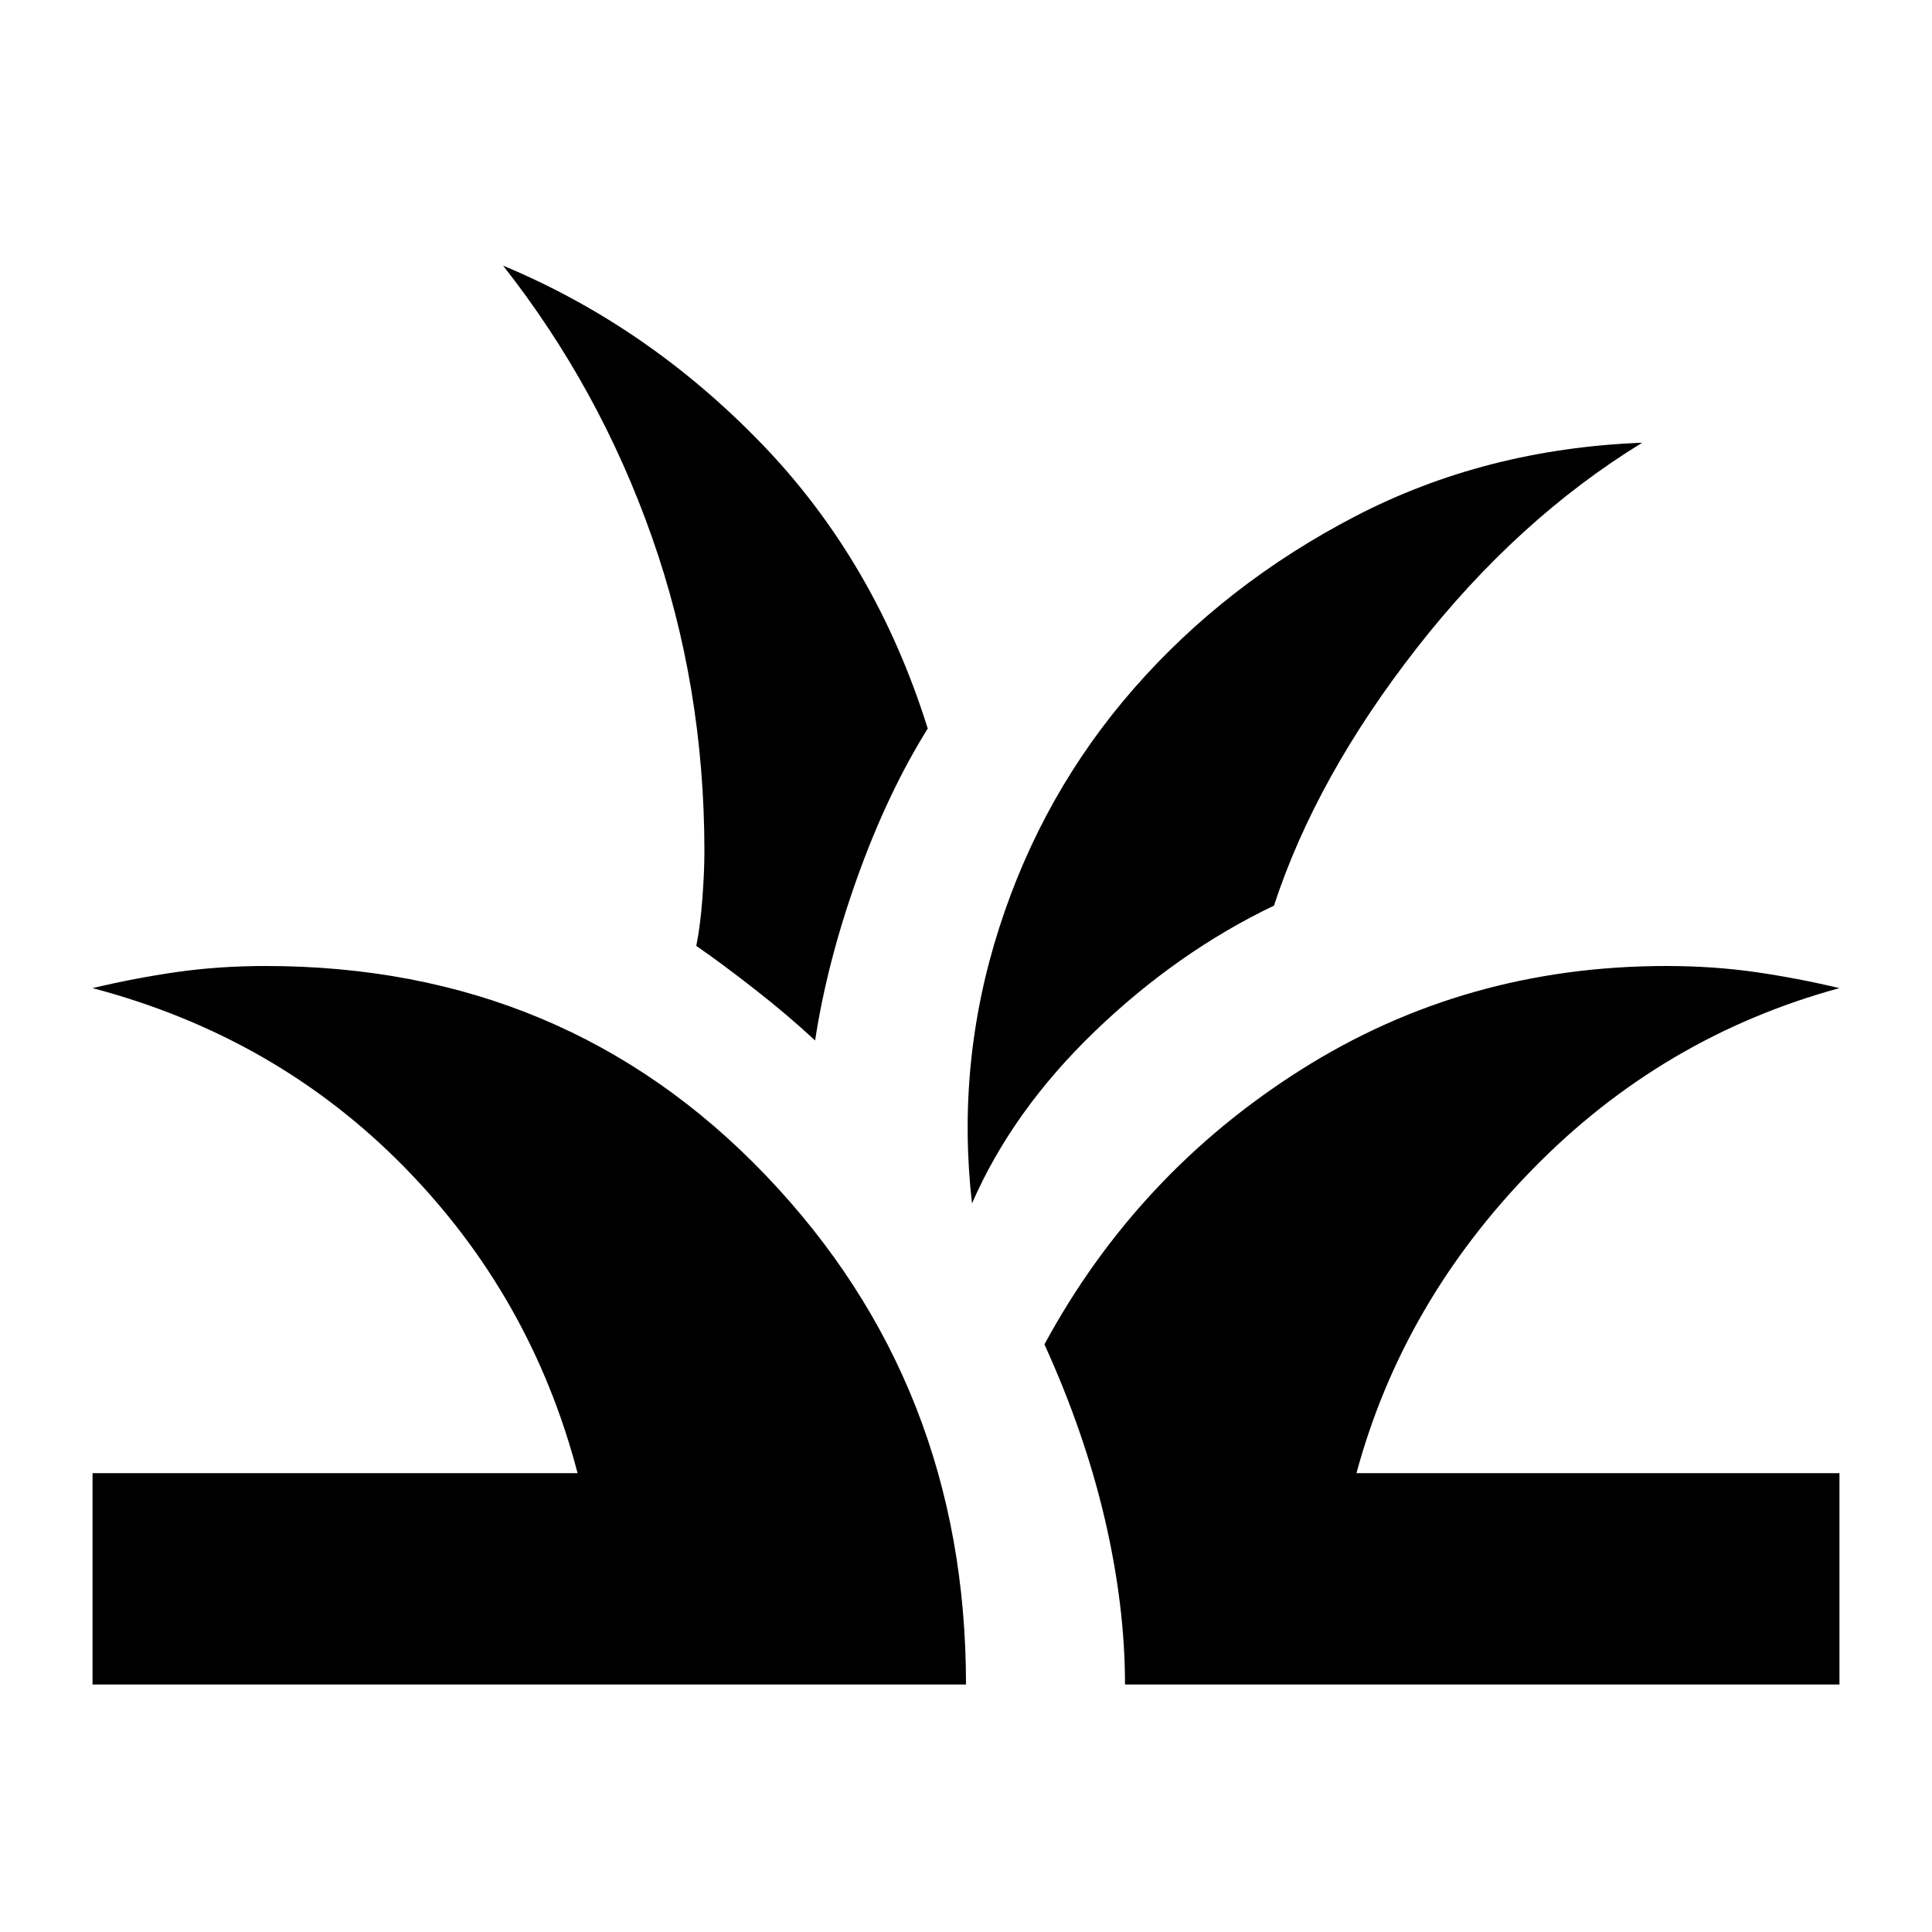 <svg xmlns="http://www.w3.org/2000/svg" height="20" width="20"><path d="M.958 17.438V15.25h5.021q-.479-1.833-1.802-3.177T.958 10.229q.438-.104.875-.167Q2.271 10 2.75 10q3.104 0 5.177 2.167Q10 14.333 10 17.438Zm10.688 0q0-.813-.208-1.709-.209-.896-.626-1.812.959-1.771 2.657-2.844T17.25 10q.479 0 .917.062.437.063.875.167-1.834.5-3.177 1.875-1.344 1.375-1.823 3.146h5v2.188Zm-1.584-4.98q-.166-1.458.282-2.854.448-1.396 1.396-2.479.948-1.083 2.291-1.781 1.344-.698 2.969-.761-1.292.792-2.333 2.125-1.042 1.334-1.479 2.667-1 .479-1.855 1.302-.854.823-1.271 1.781Zm-1.624-1.687q-.292-.271-.626-.531-.333-.261-.604-.448.042-.209.063-.49.021-.281.021-.49 0-1.708-.542-3.249-.542-1.542-1.542-2.813 1.5.625 2.677 1.844 1.177 1.218 1.719 2.948-.416.666-.729 1.541-.313.875-.437 1.688Z"/></svg>